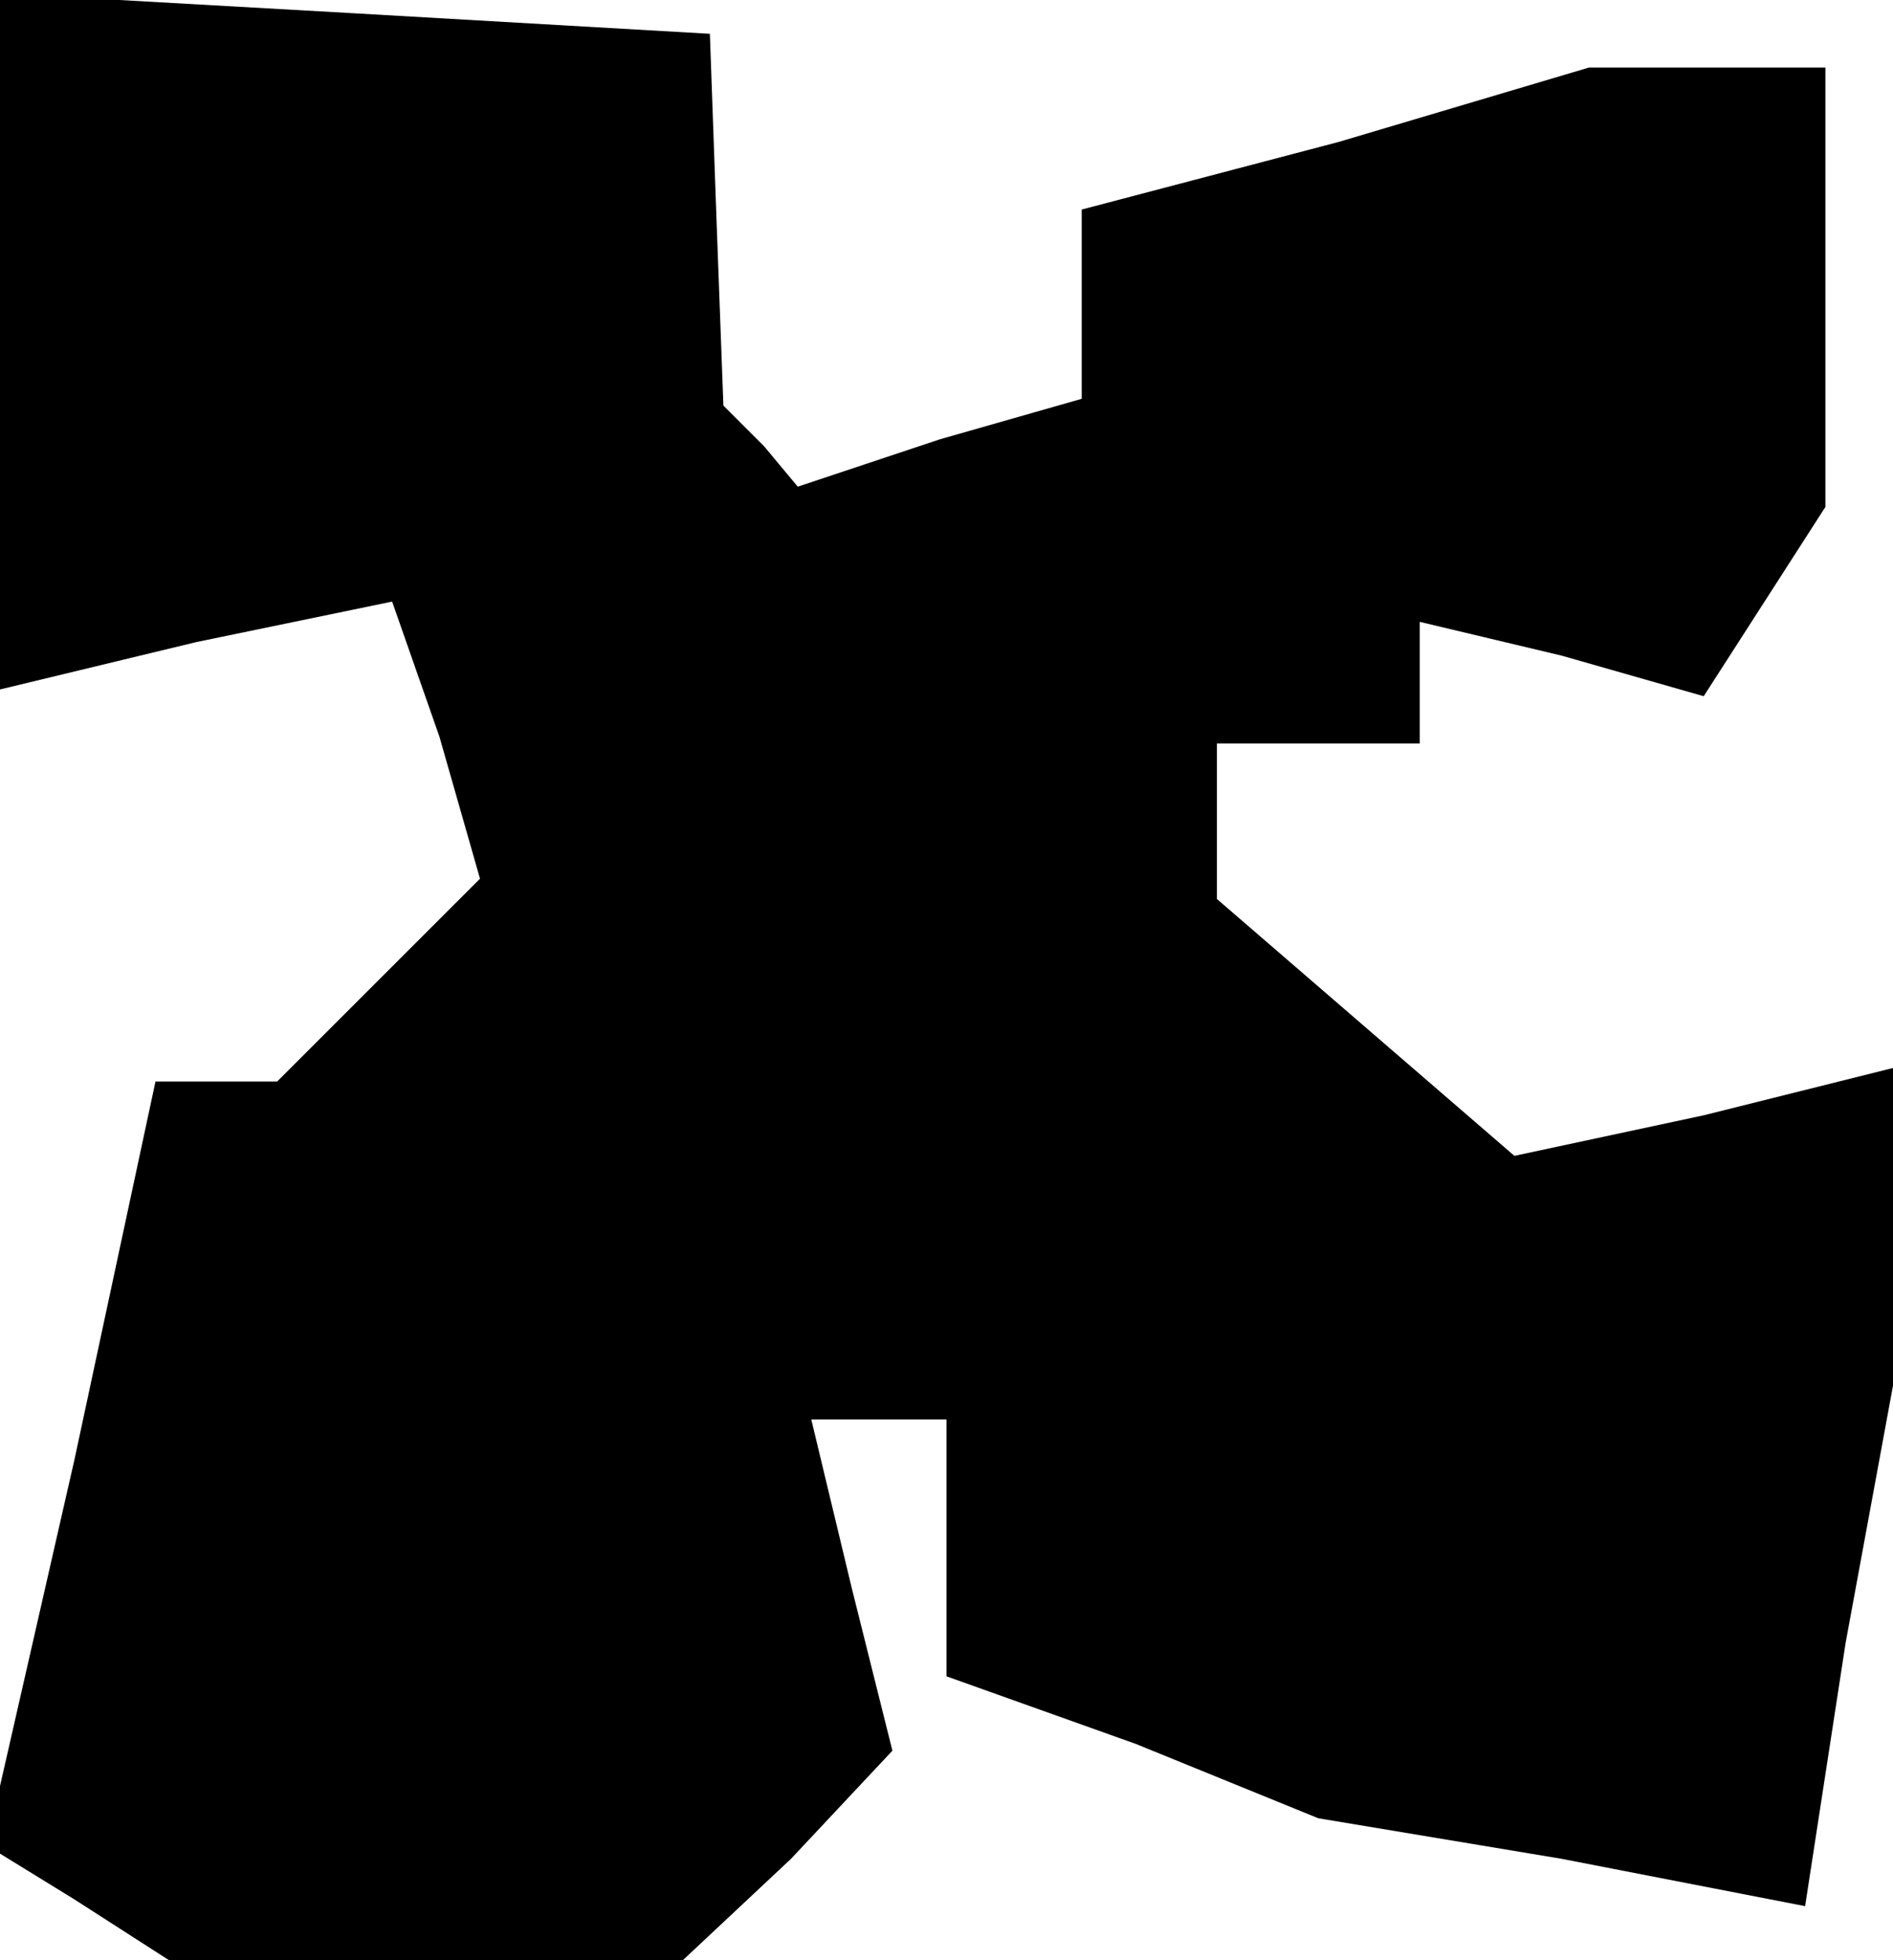 <?xml version="1.0" standalone="no"?>
<!DOCTYPE svg PUBLIC "-//W3C//DTD SVG 20010904//EN"
 "http://www.w3.org/TR/2001/REC-SVG-20010904/DTD/svg10.dtd">
<svg version="1.0" xmlns="http://www.w3.org/2000/svg"
 width="28pt" height="29pt" viewBox="0 0 28 29"
 preserveAspectRatio="xMidYMid meet">
<g transform="translate(0,29) scale(0.1,-0.1)"
fill="#000000" stroke="none">
<path d="M0 240 l0 -52 29 7 29 6 7 -20 6 -21 -15 -15 -15 -15 -9 0 -9 0 -12
-56 -13 -57 13 -8 14 -9 38 0 38 0 16 15 15 16 -6 24 -6 25 10 0 10 0 0 -19 0
-19 28 -10 27 -11 36 -6 36 -7 6 39 7 38 0 23 0 24 -28 -7 -28 -6 -22 19 -22
19 0 12 0 11 15 0 15 0 0 9 0 9 21 -5 21 -6 9 14 9 14 0 33 0 32 -17 0 -18 0
-37 -11 -38 -10 0 -14 0 -14 -21 -6 -21 -7 -5 6 -6 6 -1 27 -1 28 -52 3 -53 3
0 -51z"/>
</g>
</svg>
